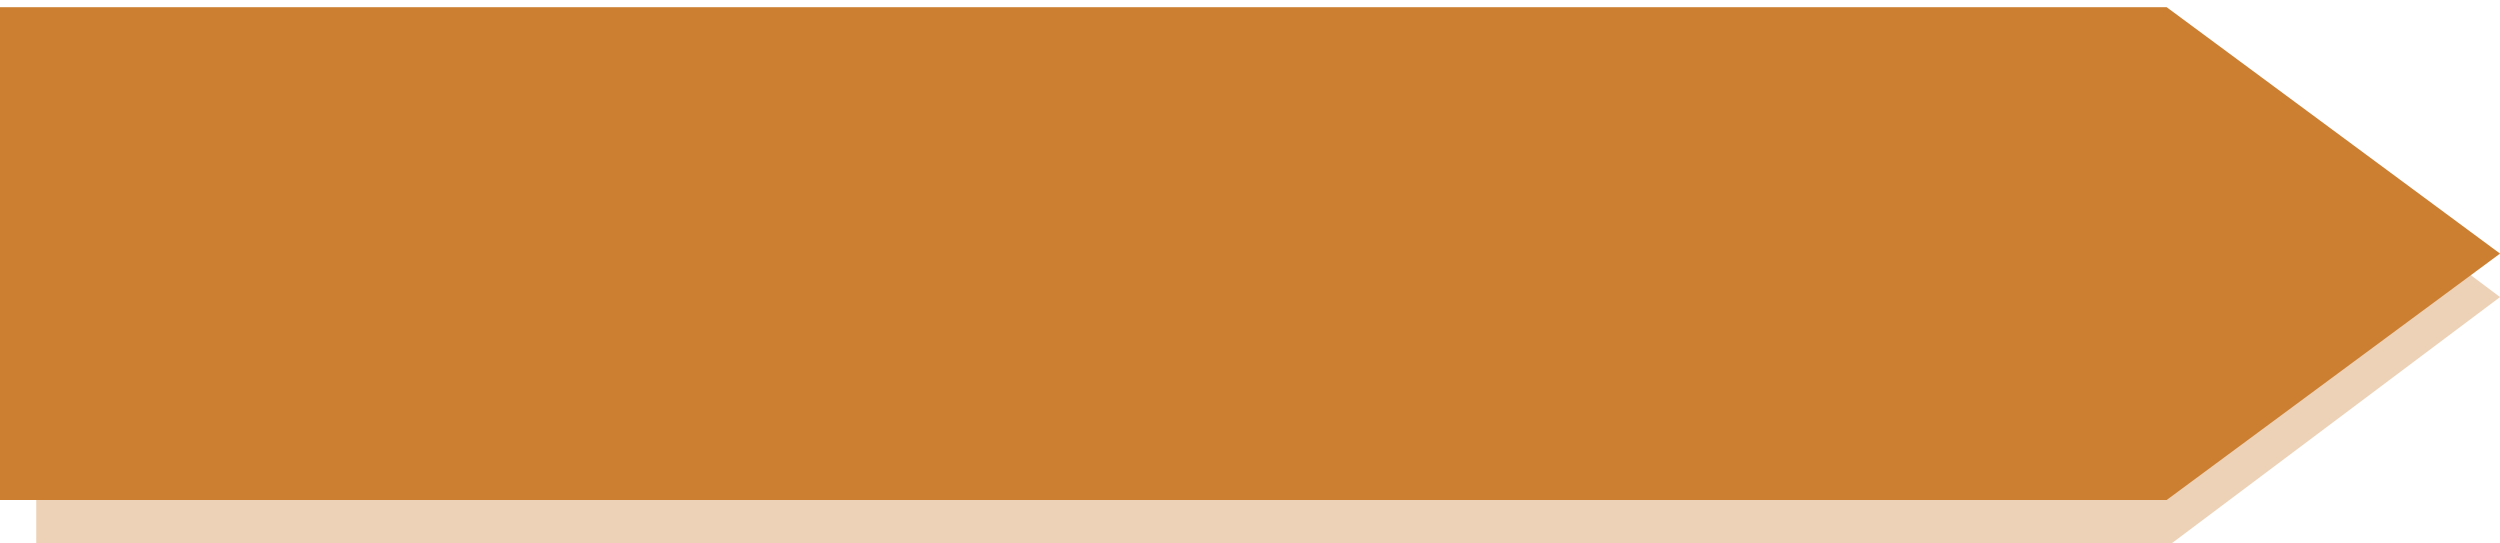 <svg width="345" height="75" viewBox="0 0 345 75" fill="none" xmlns="http://www.w3.org/2000/svg">
<path d="M299.667 6.996H5V74.996H299.667L345 40.996L299.667 6.996Z" fill="#CC7F31" fill-opacity="0.35"/>
<path d="M299 0.996H0V68.996H299L345 34.996L299 0.996Z" fill="#CC7F31"/>
</svg>
